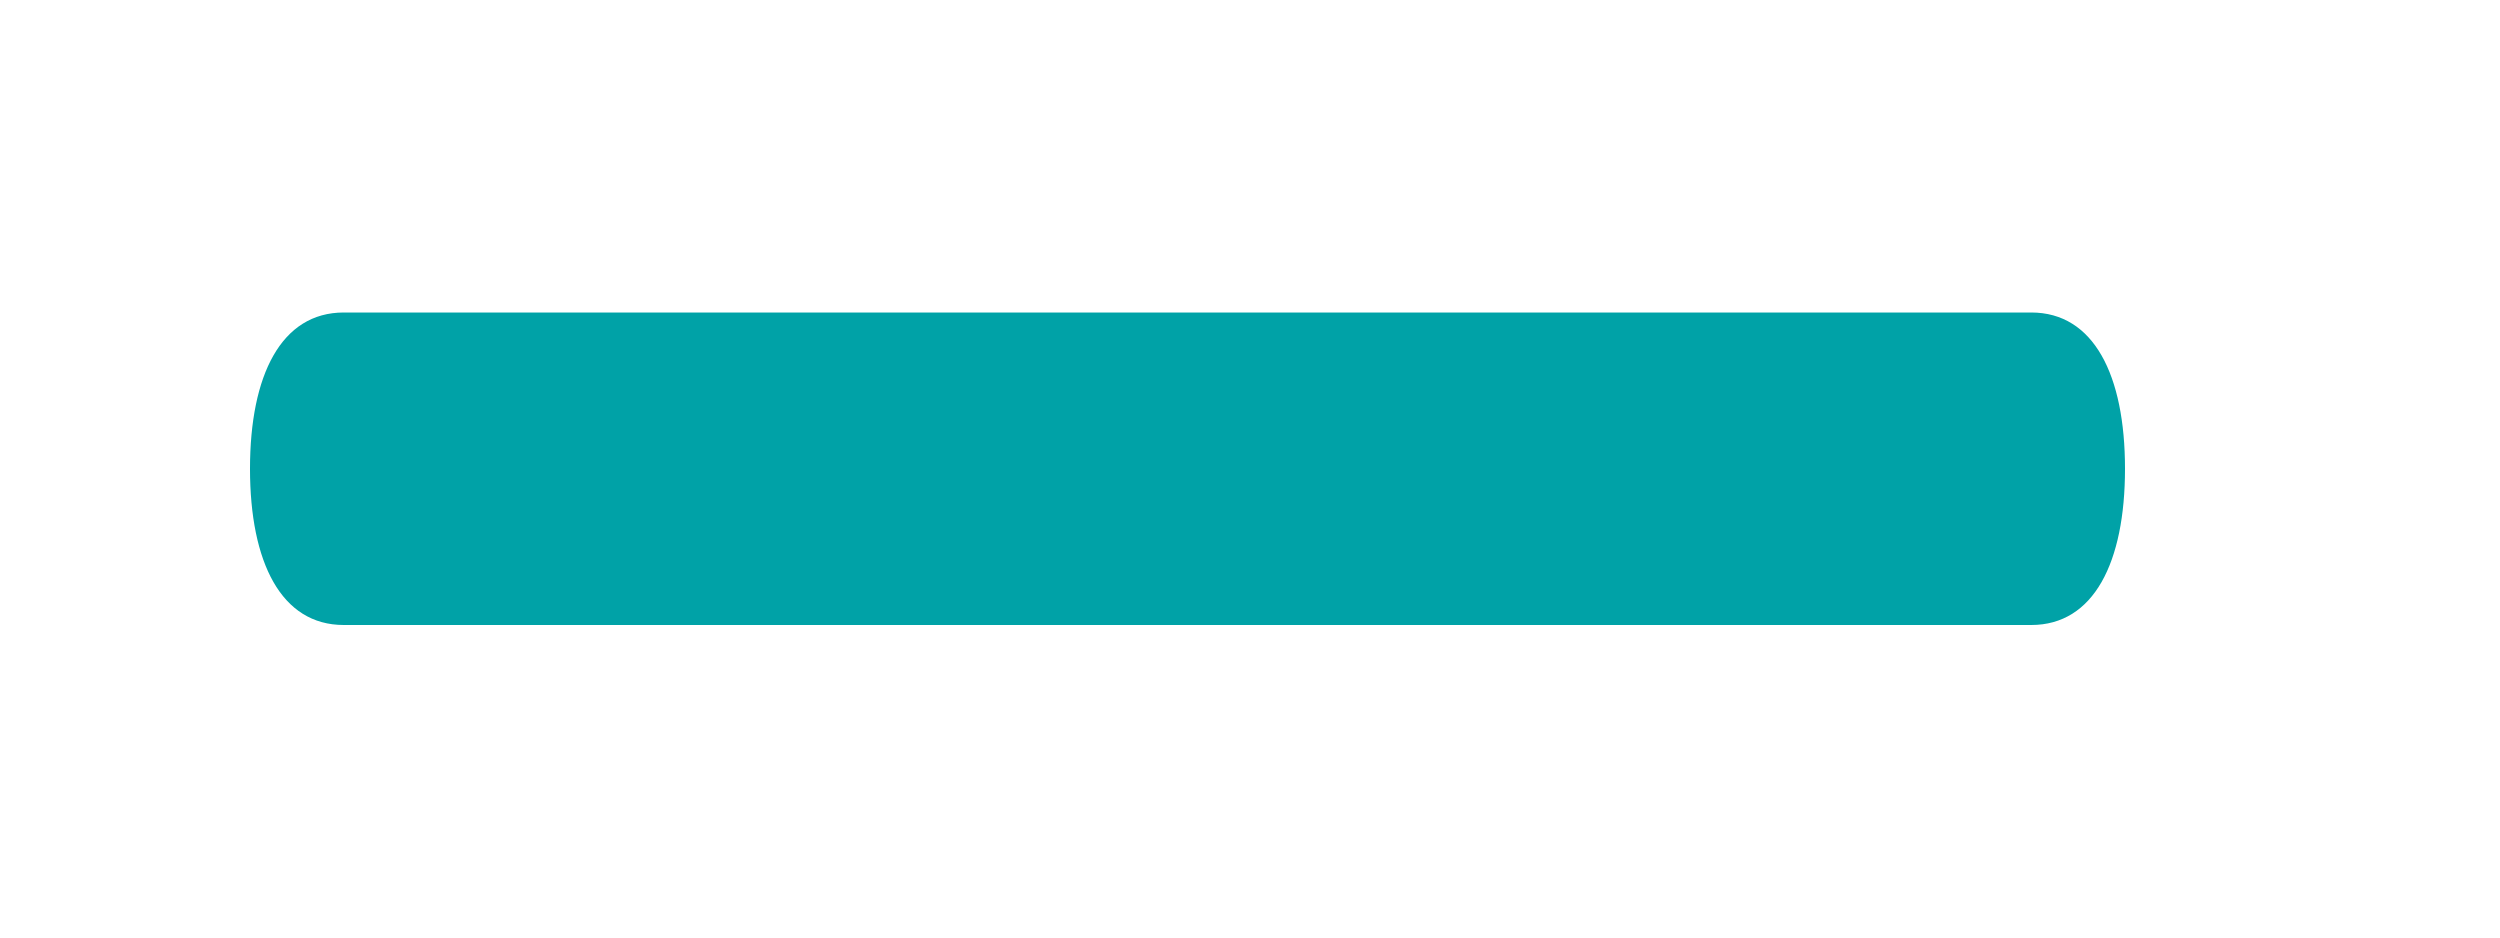 <?xml version="1.0" encoding="utf-8"?>
<!-- Generator: Adobe Illustrator 18.1.0, SVG Export Plug-In . SVG Version: 6.00 Build 0)  -->
<svg version="1.1" id="Layer_1" xmlns="http://www.w3.org/2000/svg" xmlns:xlink="http://www.w3.org/1999/xlink" x="0px" y="0px"
	 width="16px" height="6px" viewBox="10 8 16 6" enable-background="new 10 8 16 6" xml:space="preserve">
<g>
	<path fill="#00A2A7" d="M23,10c0.4,0,0.6,0.4,0.6,1s-0.2,1-0.6,1H12.2c-0.4,0-0.6-0.4-0.6-1s0.2-1,0.6-1H23z"/>
</g>
</svg>
